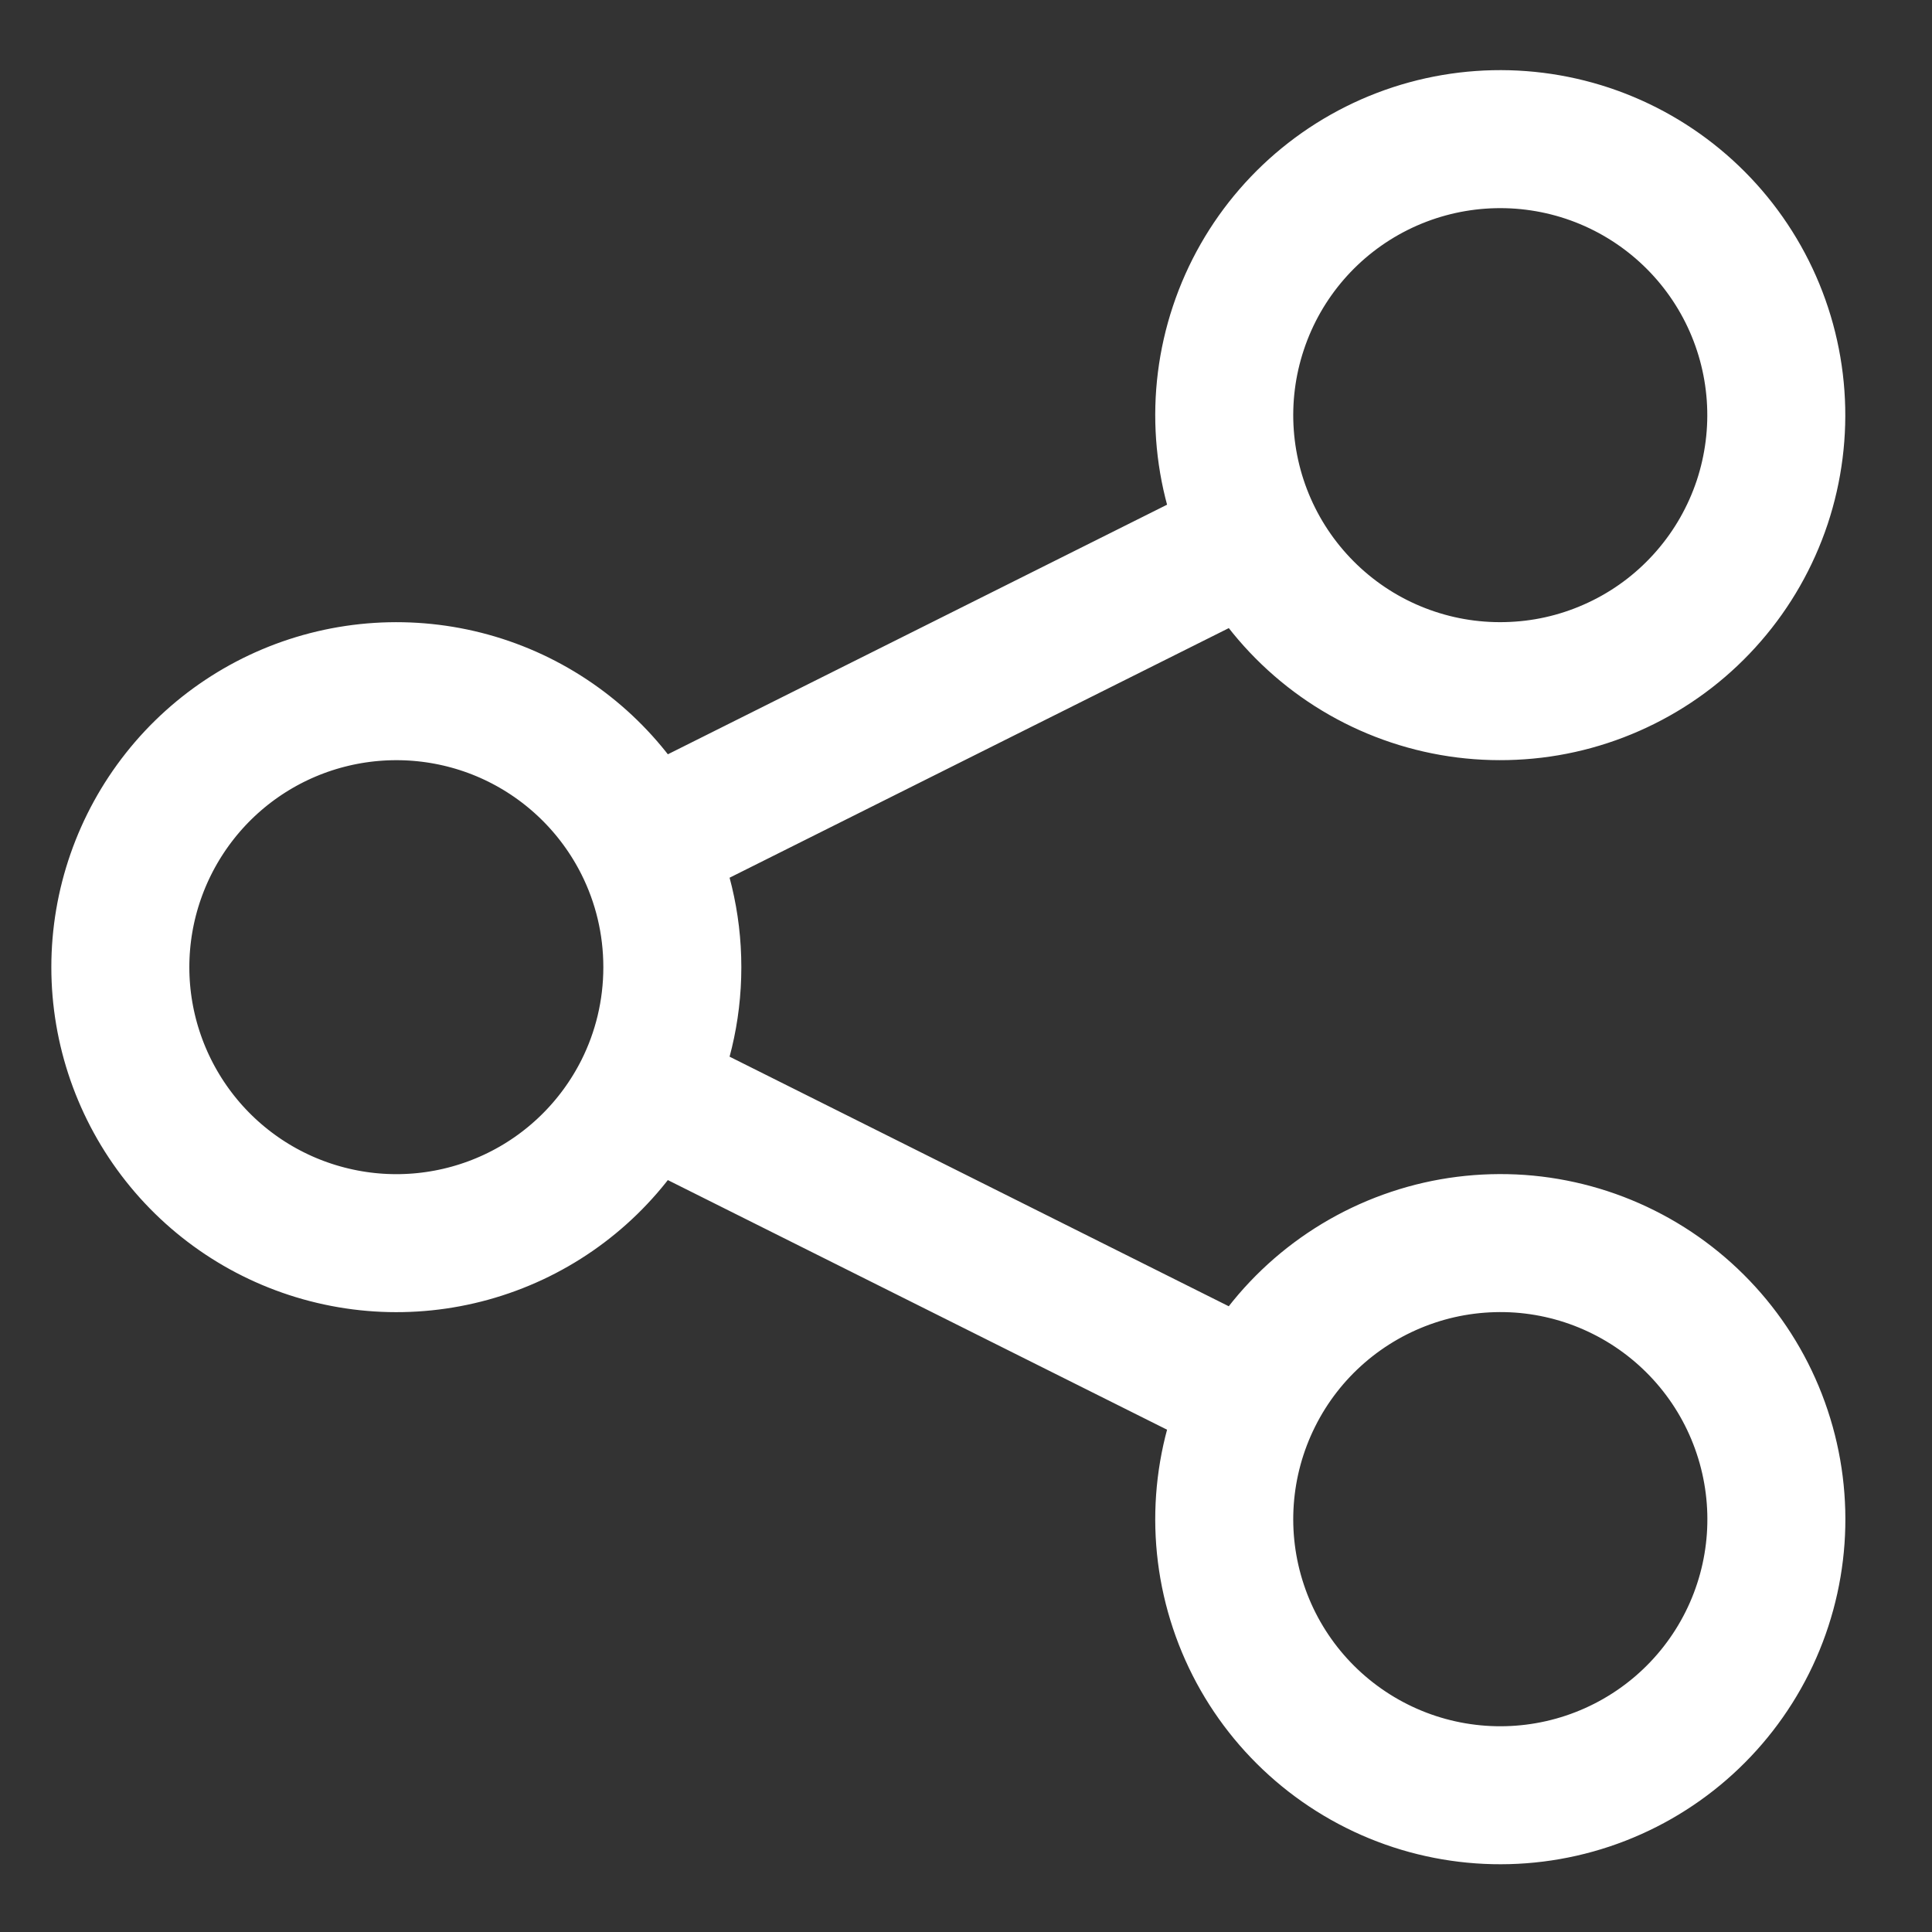 <svg width="21" height="21" viewBox="0 0 21 21" fill="none" xmlns="http://www.w3.org/2000/svg">
<rect x="0" y="0" width="21" height="21" fill="#333333" stroke="none"/>
<path d="M6.992 11.855C7.194 11.451 7.308 10.995 7.308 10.513C7.308 10.031 7.194 9.575 6.992 9.171M6.992 11.855C6.689 12.459 6.192 12.944 5.58 13.23C4.968 13.516 4.277 13.588 3.619 13.432C2.961 13.277 2.375 12.904 1.956 12.374C1.537 11.844 1.308 11.188 1.308 10.513C1.308 9.837 1.537 9.181 1.956 8.651C2.375 8.121 2.961 7.748 3.619 7.593C4.277 7.438 4.968 7.509 5.58 7.795C6.192 8.082 6.689 8.566 6.992 9.171M6.992 11.855L13.624 15.171M6.992 9.171L13.624 5.855M13.624 15.171C13.268 15.883 13.209 16.707 13.461 17.462C13.712 18.217 14.254 18.841 14.966 19.197C15.677 19.553 16.502 19.611 17.256 19.36C18.012 19.108 18.636 18.567 18.992 17.855C19.348 17.143 19.406 16.319 19.154 15.564C18.903 14.809 18.361 14.185 17.65 13.829C17.297 13.652 16.913 13.547 16.52 13.519C16.127 13.492 15.732 13.541 15.359 13.666C14.604 13.918 13.979 14.459 13.624 15.171ZM13.624 5.855C13.8 6.207 14.044 6.521 14.341 6.779C14.639 7.038 14.985 7.235 15.358 7.359C15.732 7.484 16.127 7.533 16.52 7.505C16.913 7.478 17.297 7.372 17.649 7.196C18.002 7.02 18.316 6.776 18.574 6.478C18.832 6.181 19.029 5.835 19.154 5.461C19.278 5.087 19.328 4.693 19.3 4.3C19.272 3.907 19.167 3.523 18.991 3.171C18.635 2.459 18.011 1.918 17.256 1.666C16.501 1.415 15.677 1.473 14.965 1.829C14.253 2.185 13.712 2.809 13.461 3.564C13.209 4.319 13.268 5.143 13.624 5.855Z" stroke="white" stroke-width="1.5" stroke-linecap="round" stroke-linejoin="round"/>
</svg>
